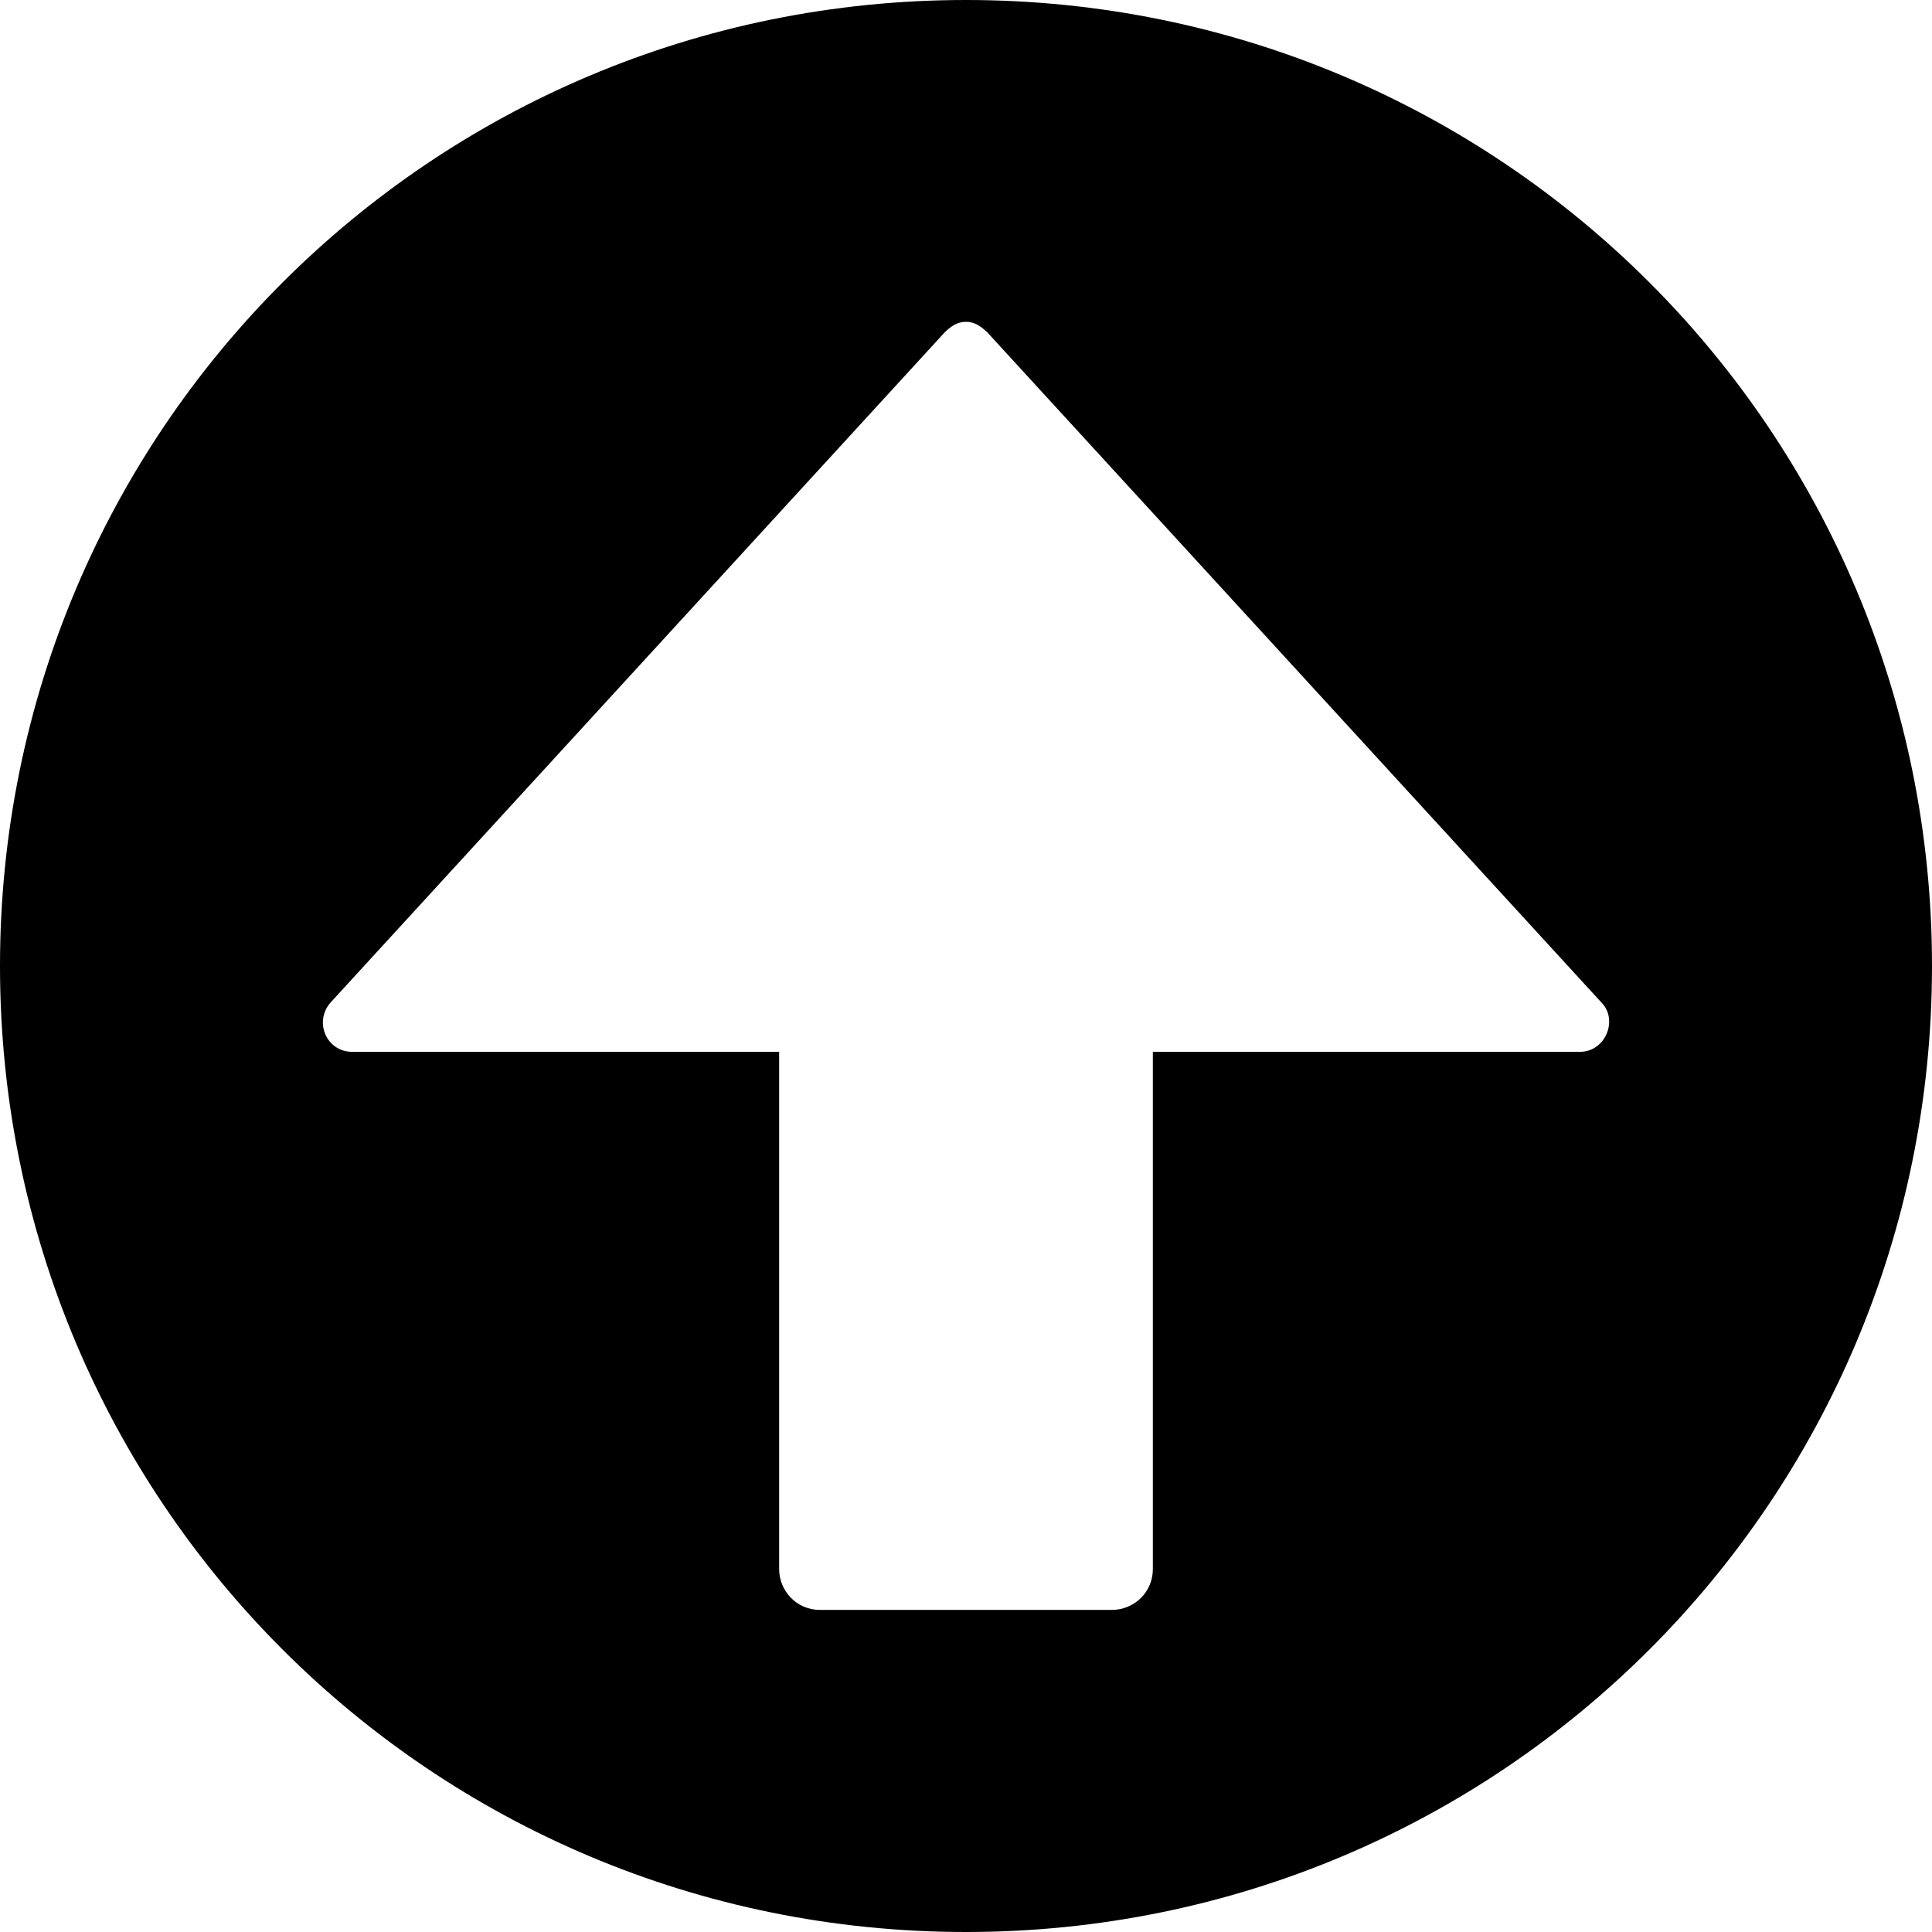 <svg xmlns="http://www.w3.org/2000/svg" viewBox="0 0 700 700" style="enable-background:new 0 0 700 700" xml:space="preserve"><path d="M350 0C156.3 0 0 156.3 0 350s156.3 350 350 350 350-156.3 350-350S543.7 0 350 0zm222.4 381.1H417.7v187.4c0 8.6-7 14.8-14.8 14.8H297.1c-8.6 0-14.8-7-14.8-14.8V381.1H127.6c-9.3 0-14-10.9-7.8-17.9l222.4-242.7c2.3-2.3 4.7-3.9 7.8-3.9 3.1 0 5.4 1.6 7.8 3.9l222.4 242.7c6.2 6.2 1.6 17.9-7.8 17.9z"/></svg>